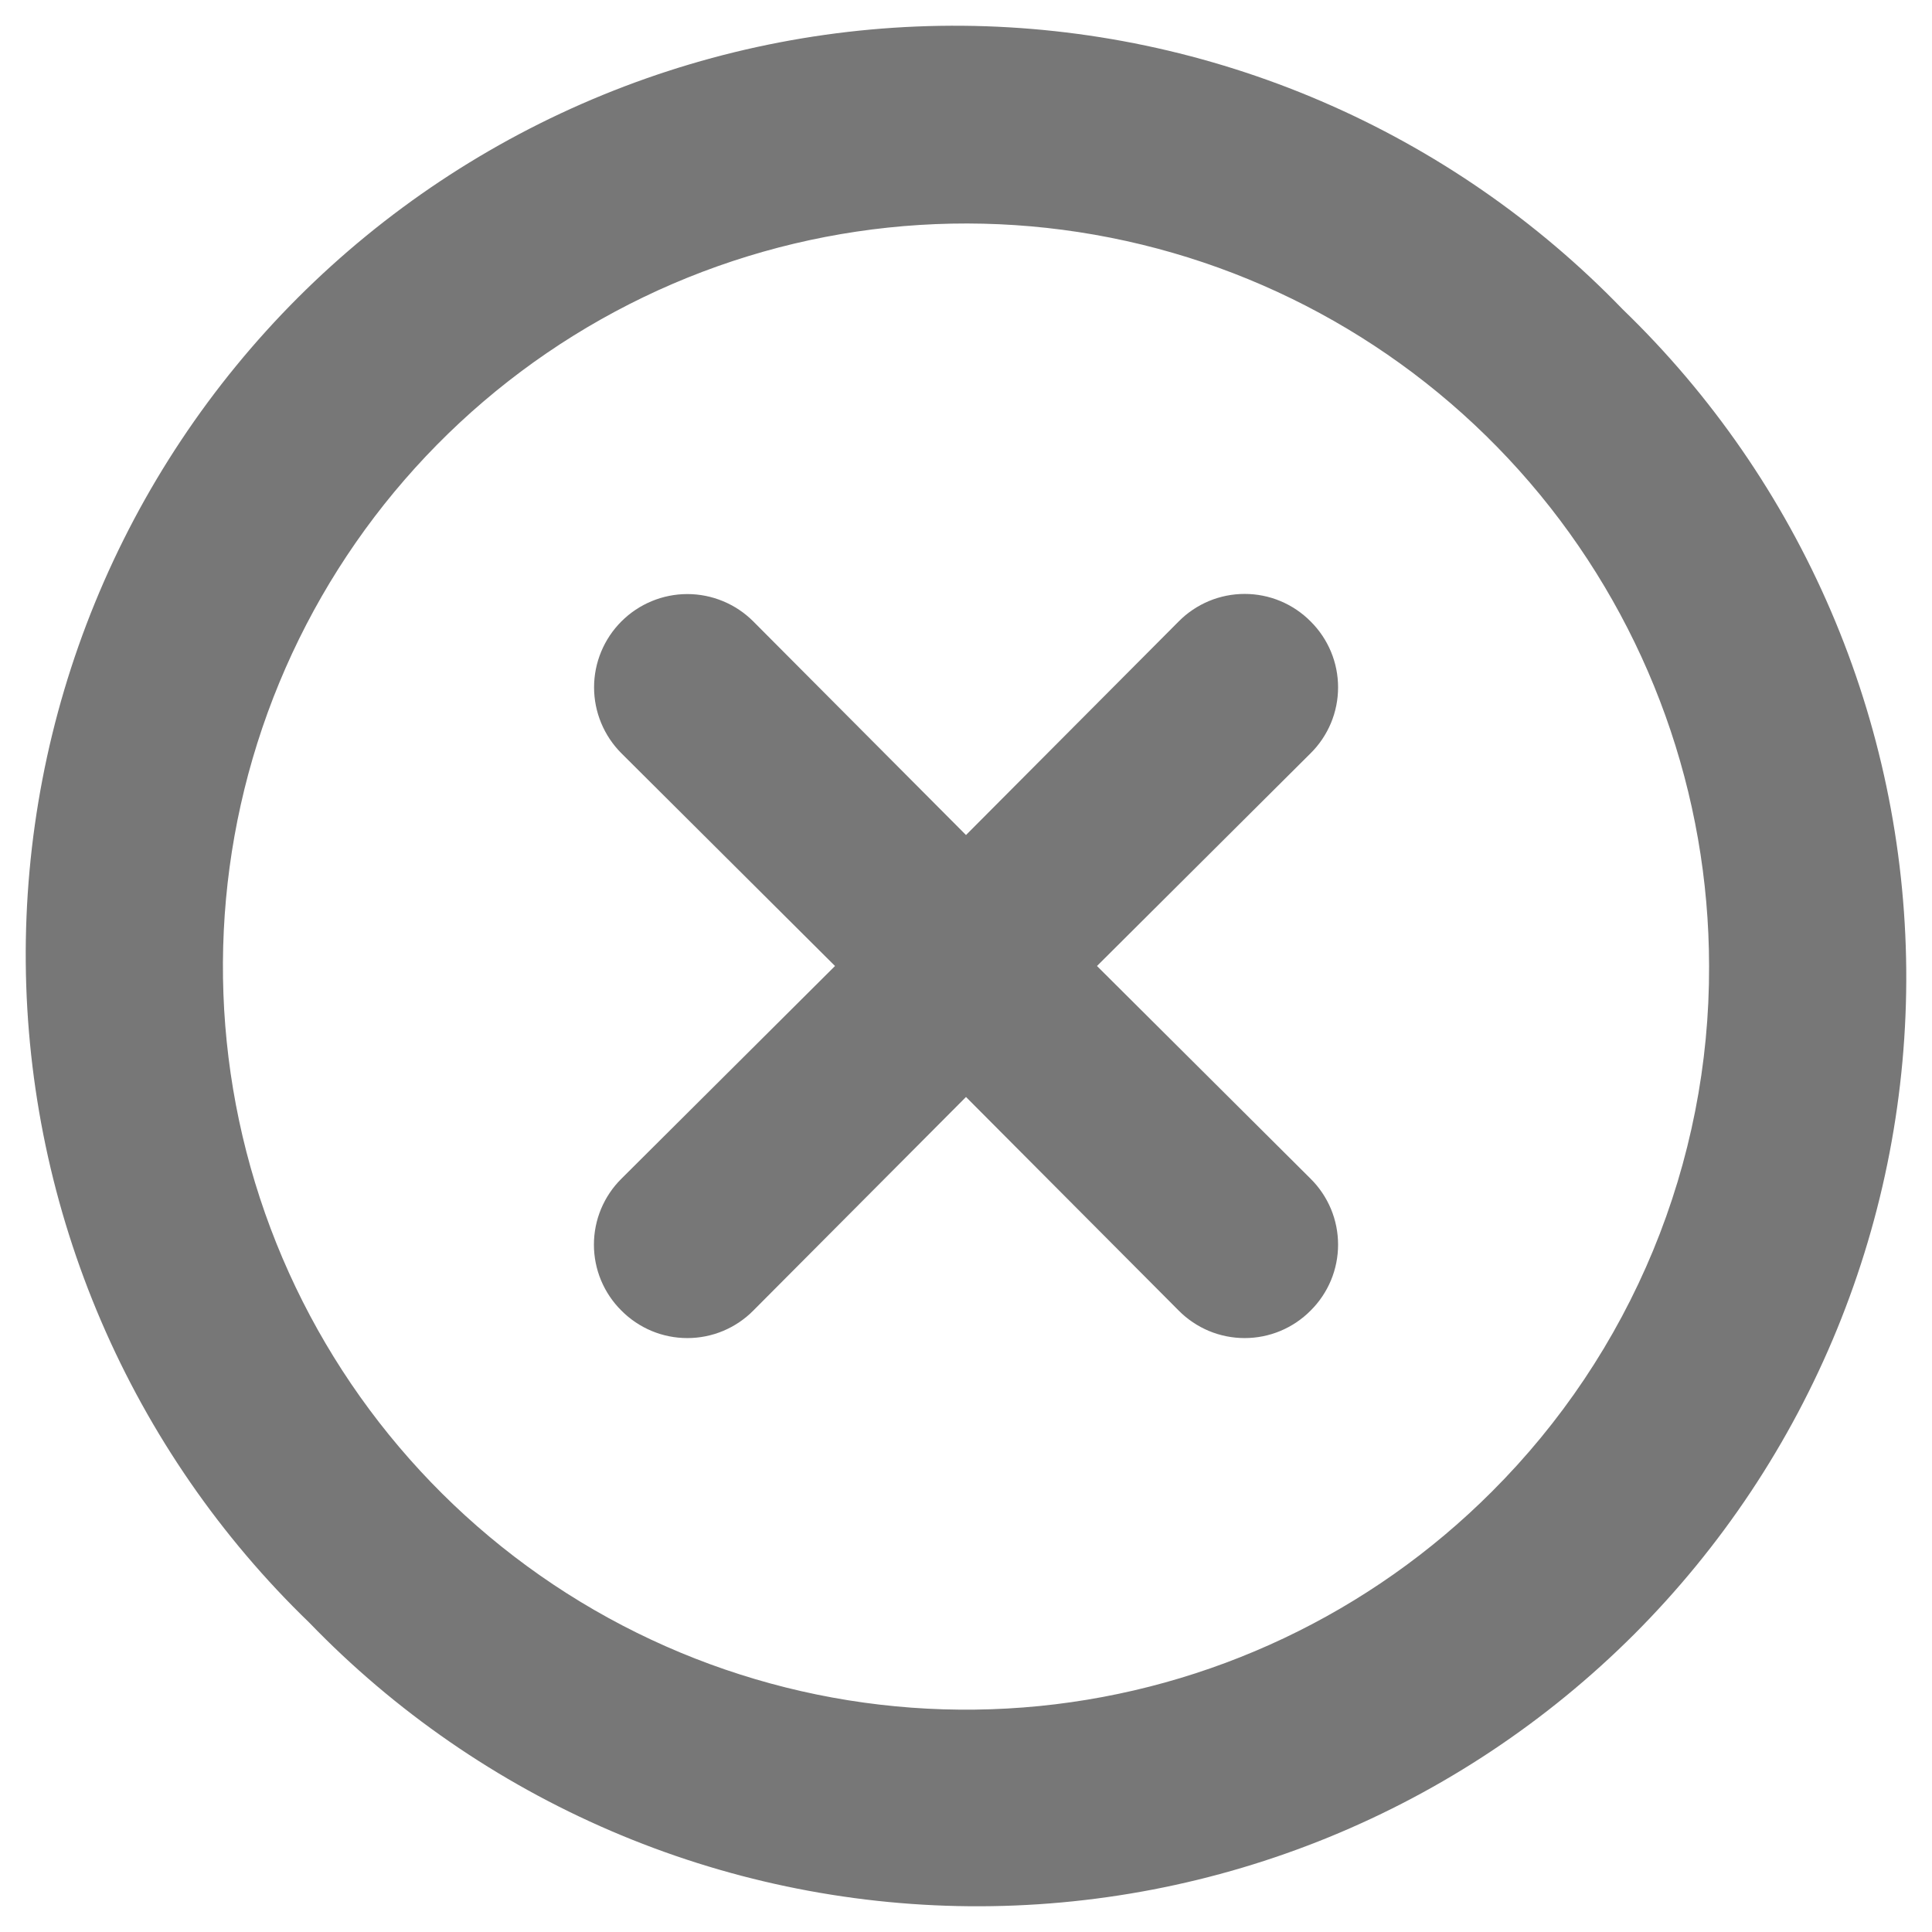 <svg width="39" height="39" viewBox="0 0 39 39" fill="none" xmlns="http://www.w3.org/2000/svg">
<path d="M26.456 12.544C26.282 12.368 26.075 12.229 25.846 12.133C25.618 12.038 25.372 11.989 25.125 11.989C24.878 11.989 24.632 12.038 24.404 12.133C24.175 12.229 23.968 12.368 23.794 12.544L19.5 16.856L15.206 12.544C14.853 12.191 14.374 11.992 13.875 11.992C13.376 11.992 12.897 12.191 12.544 12.544C12.191 12.897 11.992 13.376 11.992 13.875C11.992 14.374 12.191 14.853 12.544 15.206L16.856 19.5L12.544 23.794C12.368 23.968 12.229 24.175 12.133 24.404C12.038 24.632 11.989 24.878 11.989 25.125C11.989 25.372 12.038 25.618 12.133 25.846C12.229 26.075 12.368 26.282 12.544 26.456C12.718 26.632 12.925 26.771 13.154 26.867C13.382 26.962 13.627 27.011 13.875 27.011C14.123 27.011 14.368 26.962 14.596 26.867C14.825 26.771 15.032 26.632 15.206 26.456L19.5 22.144L23.794 26.456C23.968 26.632 24.175 26.771 24.404 26.867C24.632 26.962 24.878 27.011 25.125 27.011C25.372 27.011 25.618 26.962 25.846 26.867C26.075 26.771 26.282 26.632 26.456 26.456C26.632 26.282 26.771 26.075 26.867 25.846C26.962 25.618 27.011 25.372 27.011 25.125C27.011 24.878 26.962 24.632 26.867 24.404C26.771 24.175 26.632 23.968 26.456 23.794L22.144 19.5L26.456 15.206C26.632 15.032 26.771 14.825 26.867 14.596C26.962 14.368 27.011 14.123 27.011 13.875C27.011 13.627 26.962 13.382 26.867 13.154C26.771 12.925 26.632 12.718 26.456 12.544V12.544ZM32.756 6.244C31.027 4.453 28.958 3.025 26.67 2.042C24.383 1.059 21.922 0.542 19.433 0.52C16.943 0.499 14.474 0.973 12.17 1.916C9.865 2.859 7.772 4.251 6.011 6.011C4.251 7.772 2.859 9.865 1.916 12.17C0.973 14.474 0.499 16.943 0.52 19.433C0.542 21.922 1.059 24.383 2.042 26.67C3.025 28.958 4.453 31.027 6.244 32.756C7.973 34.547 10.042 35.975 12.33 36.958C14.617 37.941 17.078 38.458 19.567 38.48C22.057 38.501 24.526 38.027 26.83 37.084C29.135 36.141 31.228 34.749 32.989 32.989C34.749 31.228 36.141 29.135 37.084 26.83C38.027 24.526 38.501 22.057 38.48 19.567C38.458 17.078 37.941 14.617 36.958 12.33C35.975 10.042 34.547 7.973 32.756 6.244V6.244ZM30.113 30.113C27.66 32.568 24.432 34.096 20.979 34.439C17.526 34.781 14.061 33.915 11.174 31.989C8.288 30.063 6.158 27.195 5.149 23.875C4.139 20.555 4.312 16.988 5.638 13.781C6.964 10.574 9.361 7.926 12.42 6.288C15.479 4.65 19.012 4.123 22.416 4.798C25.82 5.472 28.884 7.306 31.088 9.987C33.291 12.668 34.497 16.03 34.5 19.5C34.507 21.471 34.122 23.424 33.369 25.246C32.616 27.067 31.509 28.721 30.113 30.113V30.113Z" fill="#555555" fill-opacity="0.8"/>
</svg>
